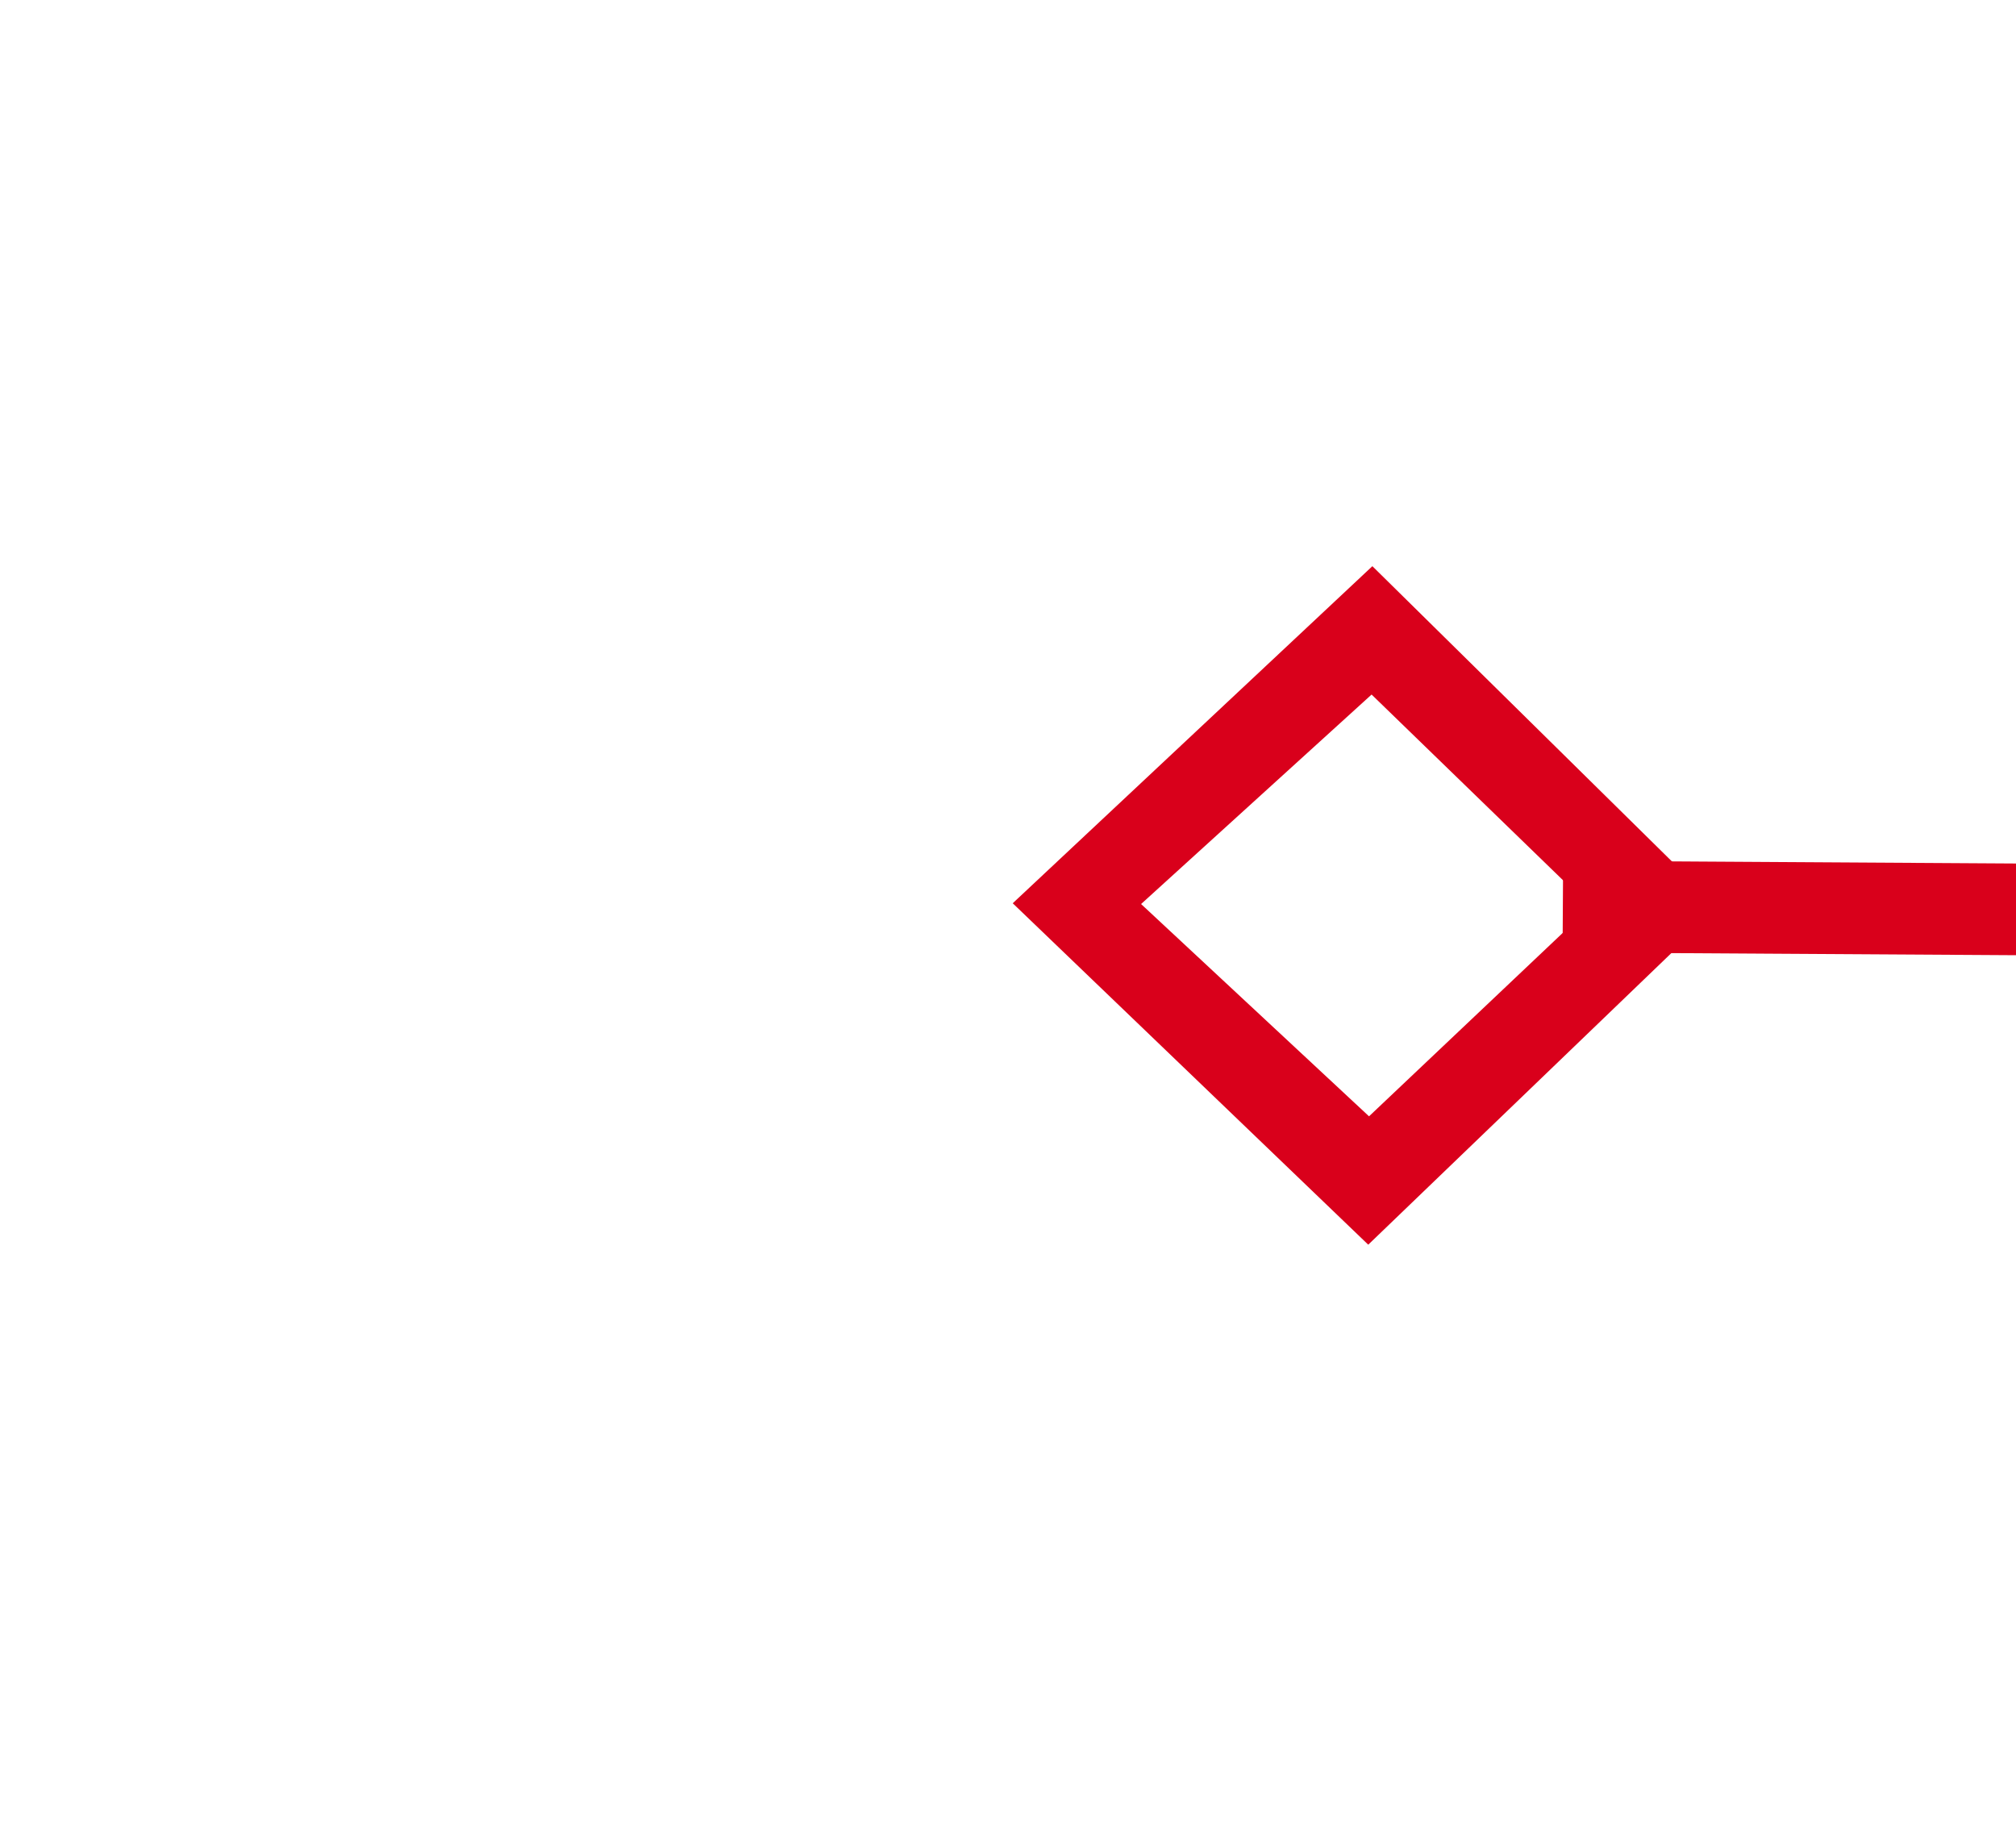 ﻿<?xml version="1.0" encoding="utf-8"?>
<svg version="1.1" xmlns:xlink="http://www.w3.org/1999/xlink" width="22px" height="20px" preserveAspectRatio="xMinYMid meet" viewBox="1816 263  22 18" xmlns="http://www.w3.org/2000/svg">
  <g transform="matrix(0.985 -0.174 0.174 0.985 -19.476 321.388 )">
    <path d="M 1828.9 280.8  L 1825 284.5  L 1828.9 288.2  L 1832.7 284.5  L 1828.9 280.8  Z M 1828.9 286.8  L 1826.4 284.5  L 1828.9 282.2  L 1831.3 284.5  L 1828.9 286.8  Z M 1965.1 288.2  L 1969 284.5  L 1965.1 280.8  L 1961.3 284.5  L 1965.1 288.2  Z M 1965.1 282.2  L 1967.6 284.5  L 1965.1 286.8  L 1962.7 284.5  L 1965.1 282.2  Z " fill-rule="nonzero" fill="#d9001b" stroke="none" transform="matrix(0.984 0.18 -0.18 0.984 81.943 -336.077 )" />
    <path d="M 1831 284.5  L 1963 284.5  " stroke-width="1" stroke="#d9001b" fill="none" transform="matrix(0.984 0.18 -0.18 0.984 81.943 -336.077 )" />
  </g>
</svg>